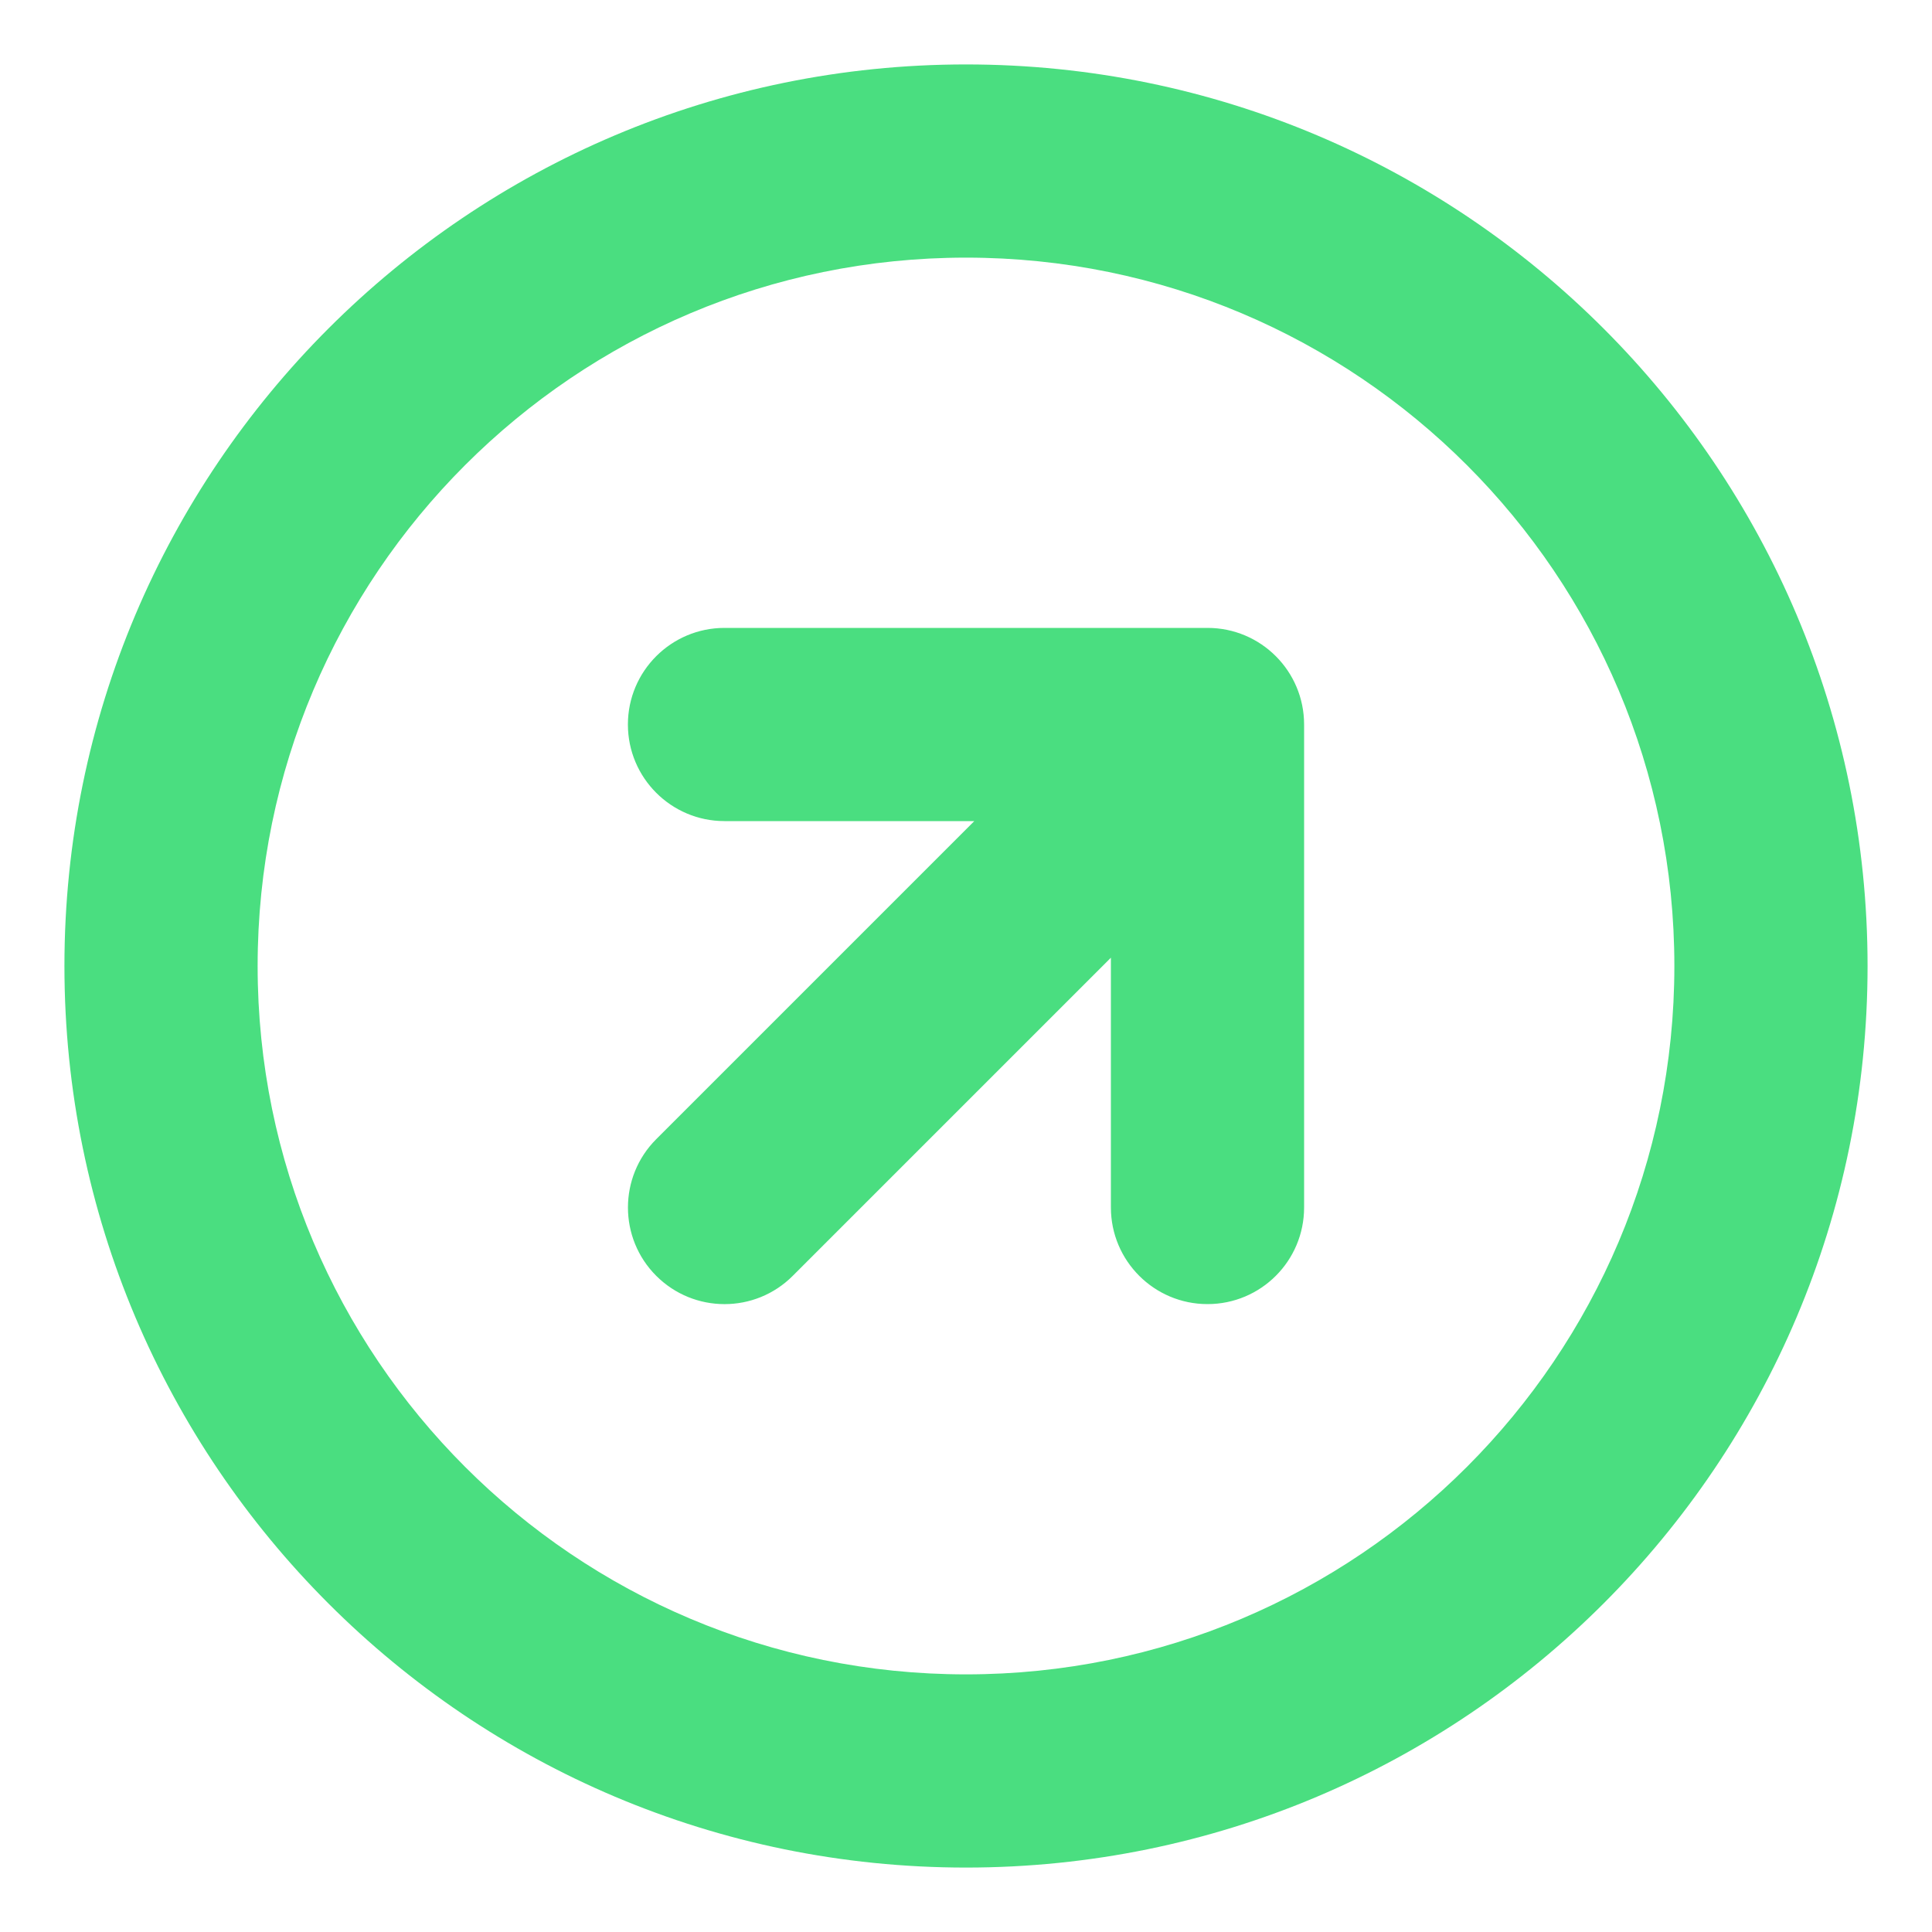 <svg width="20" height="20" viewBox="0 0 20 20" fill="none" xmlns="http://www.w3.org/2000/svg">
<path d="M11.5 12.5C11.5 13.052 11.948 13.5 12.5 13.5C13.053 13.5 13.5 13.052 13.5 12.5H11.5ZM12.5 7.5H13.5C13.5 6.948 13.053 6.5 12.5 6.5V7.5ZM7.5 6.5C6.948 6.5 6.5 6.948 6.5 7.5C6.5 8.052 6.948 8.5 7.5 8.5V6.5ZM6.793 11.793C6.403 12.183 6.403 12.817 6.793 13.207C7.184 13.598 7.817 13.598 8.207 13.207L6.793 11.793ZM17.333 10C17.333 14.05 14.05 17.333 10 17.333V19.333C15.155 19.333 19.333 15.155 19.333 10H17.333ZM10 17.333C5.95 17.333 2.667 14.05 2.667 10H0.667C0.667 15.155 4.845 19.333 10 19.333V17.333ZM2.667 10C2.667 5.95 5.95 2.667 10 2.667V0.667C4.845 0.667 0.667 4.845 0.667 10H2.667ZM10 2.667C14.05 2.667 17.333 5.95 17.333 10H19.333C19.333 4.845 15.155 0.667 10 0.667V2.667ZM13.5 12.5V7.5H11.5V12.5H13.5ZM12.5 6.5H7.5V8.5H12.5V6.5ZM8.207 13.207L13.207 8.207L11.793 6.793L6.793 11.793L8.207 13.207Z" fill="#4ADE80"/>
</svg>
